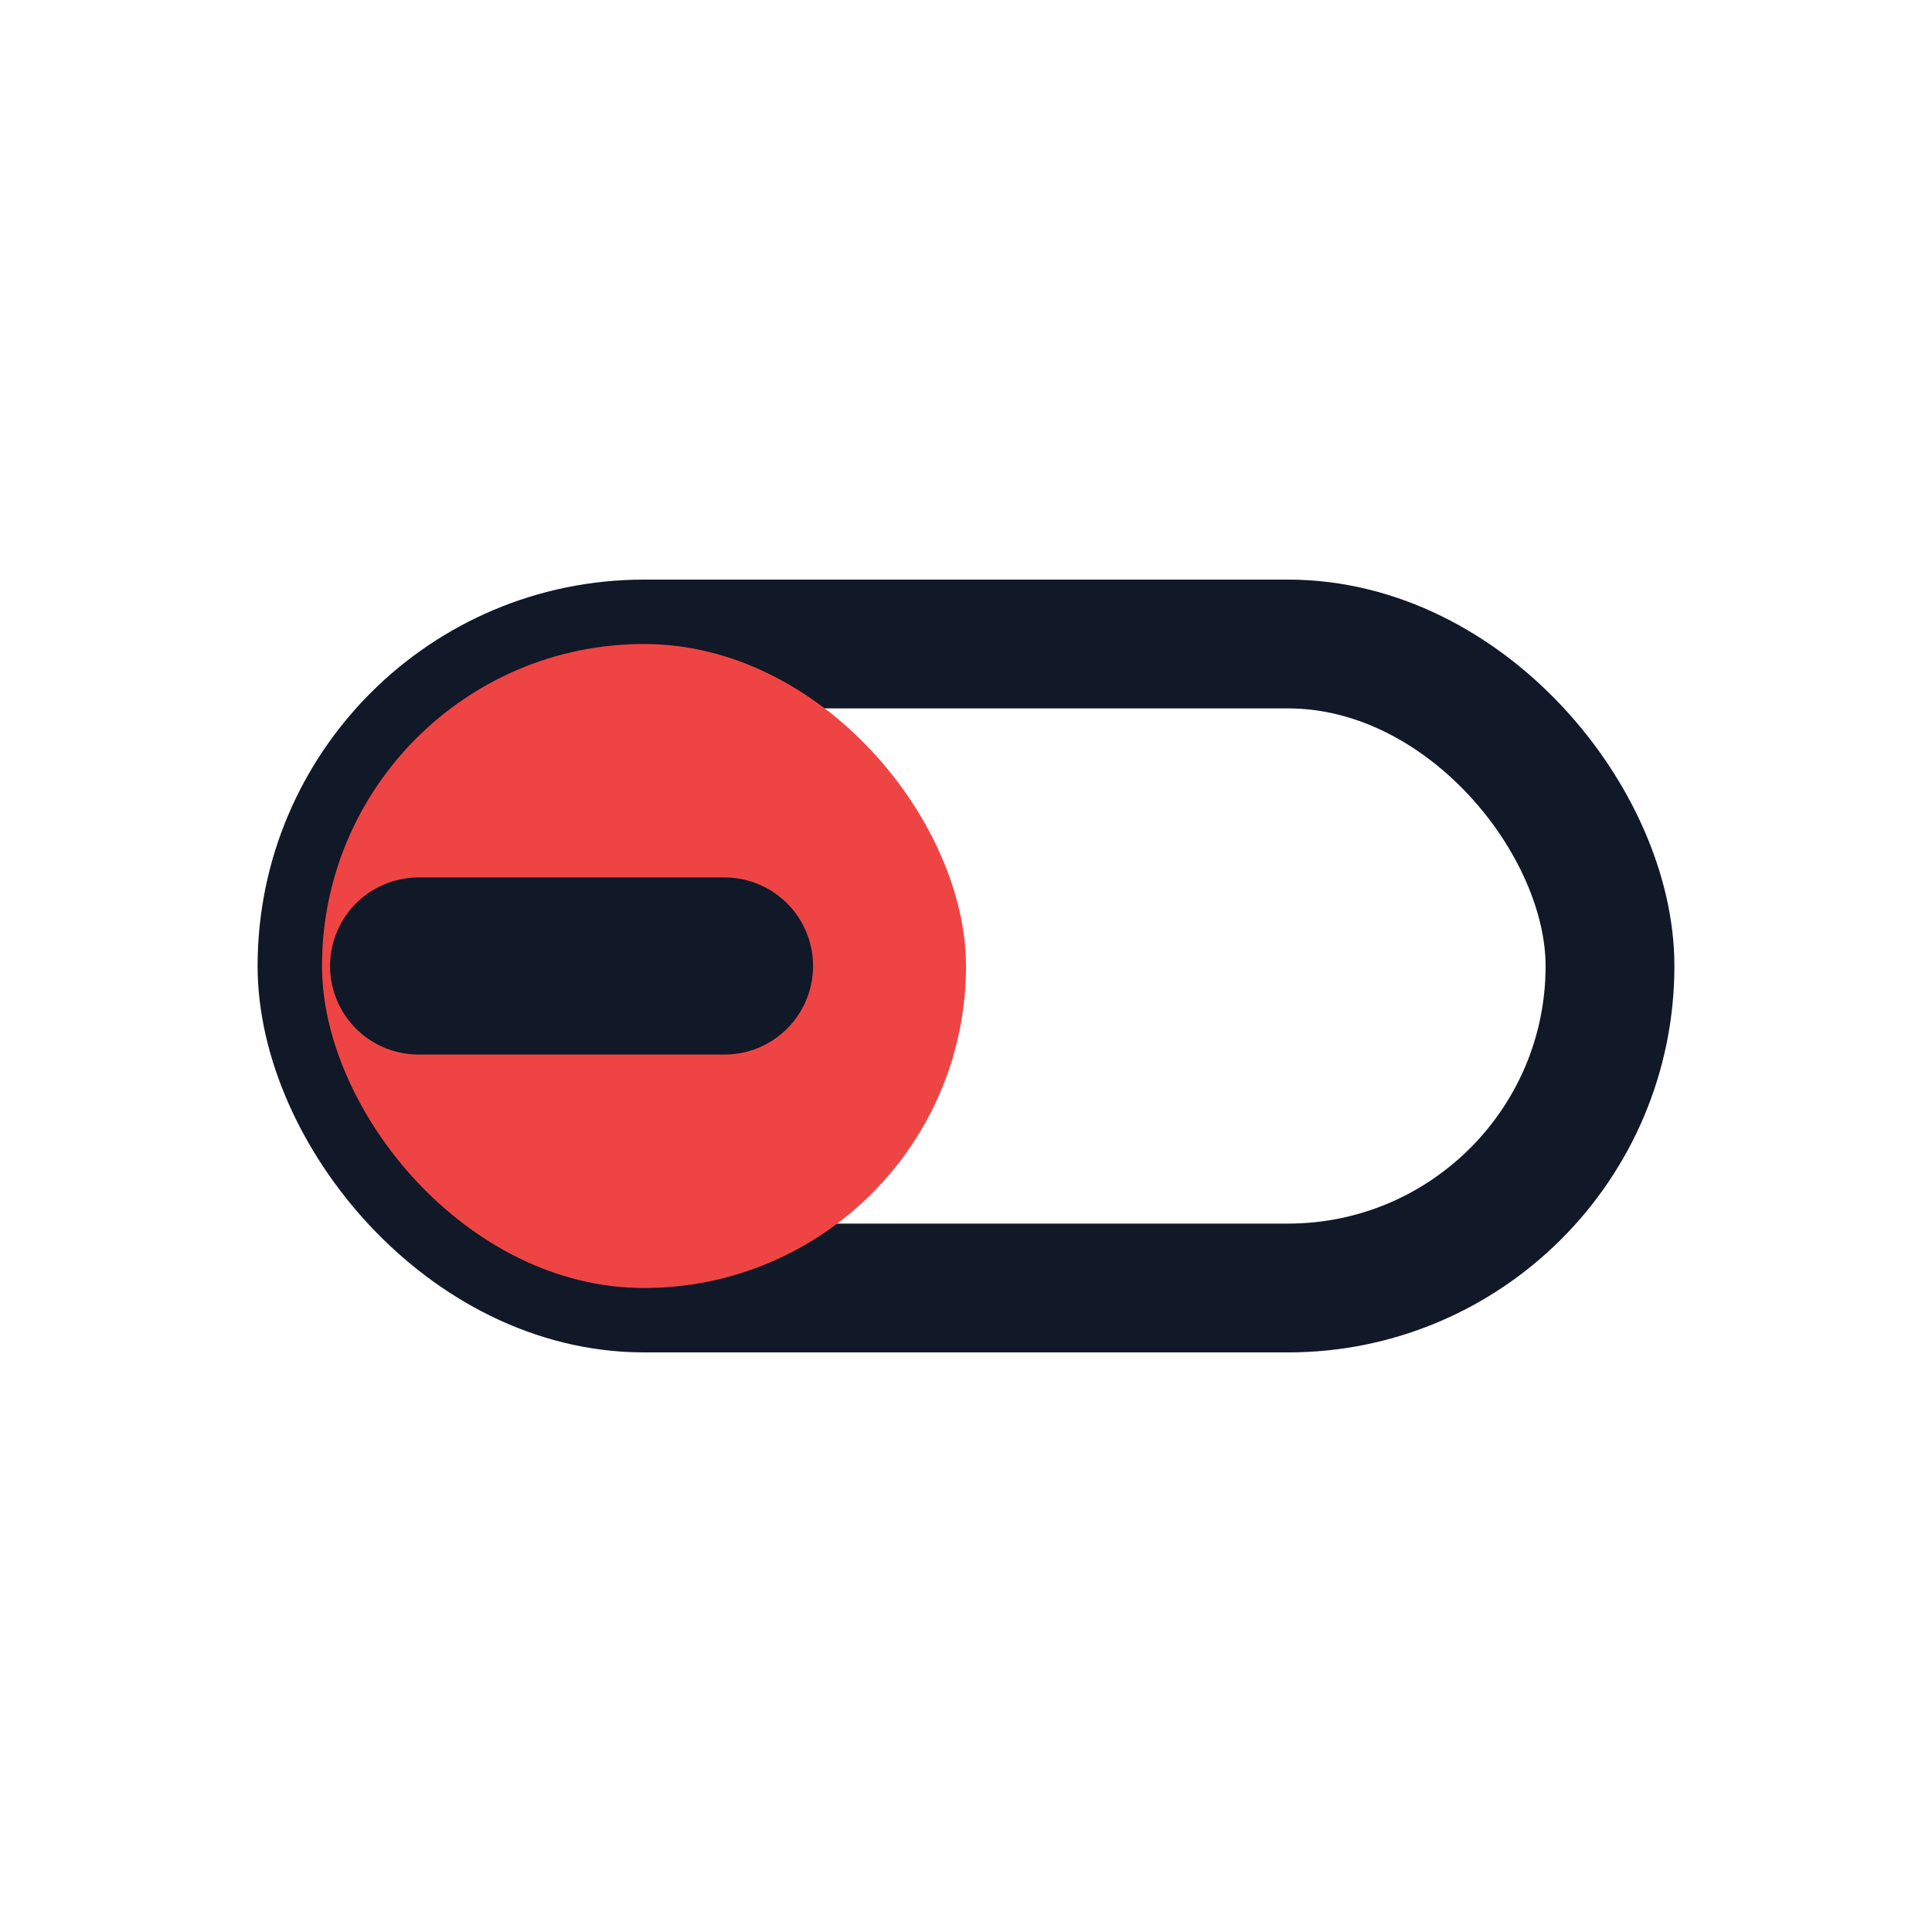 <svg xmlns='http://www.w3.org/2000/svg' width='24' height='24' viewBox='0 0 24 24'>
  <defs>
    <clipPath id='halfL'>
      <rect x='4' y='8' width='8' height='8' rx='4'/>
    </clipPath>
  </defs>
  <!-- outline capsule -->
  <rect x='4' y='8' width='16' height='8' rx='4' fill='none' stroke='#111827' stroke-width='1.6' />
  <!-- filled half (red) -->
  <g clip-path='url(#halfL)'>
    <rect x='4' y='8' width='16' height='8' rx='4' fill='#EF4444'/>
  </g>
  <!-- leading minus bar (as a blocking sign) -->
  <line x1='5.2' y1='12' x2='9.0' y2='12' stroke='#111827' stroke-width='2.2' stroke-linecap='round' />
</svg>
